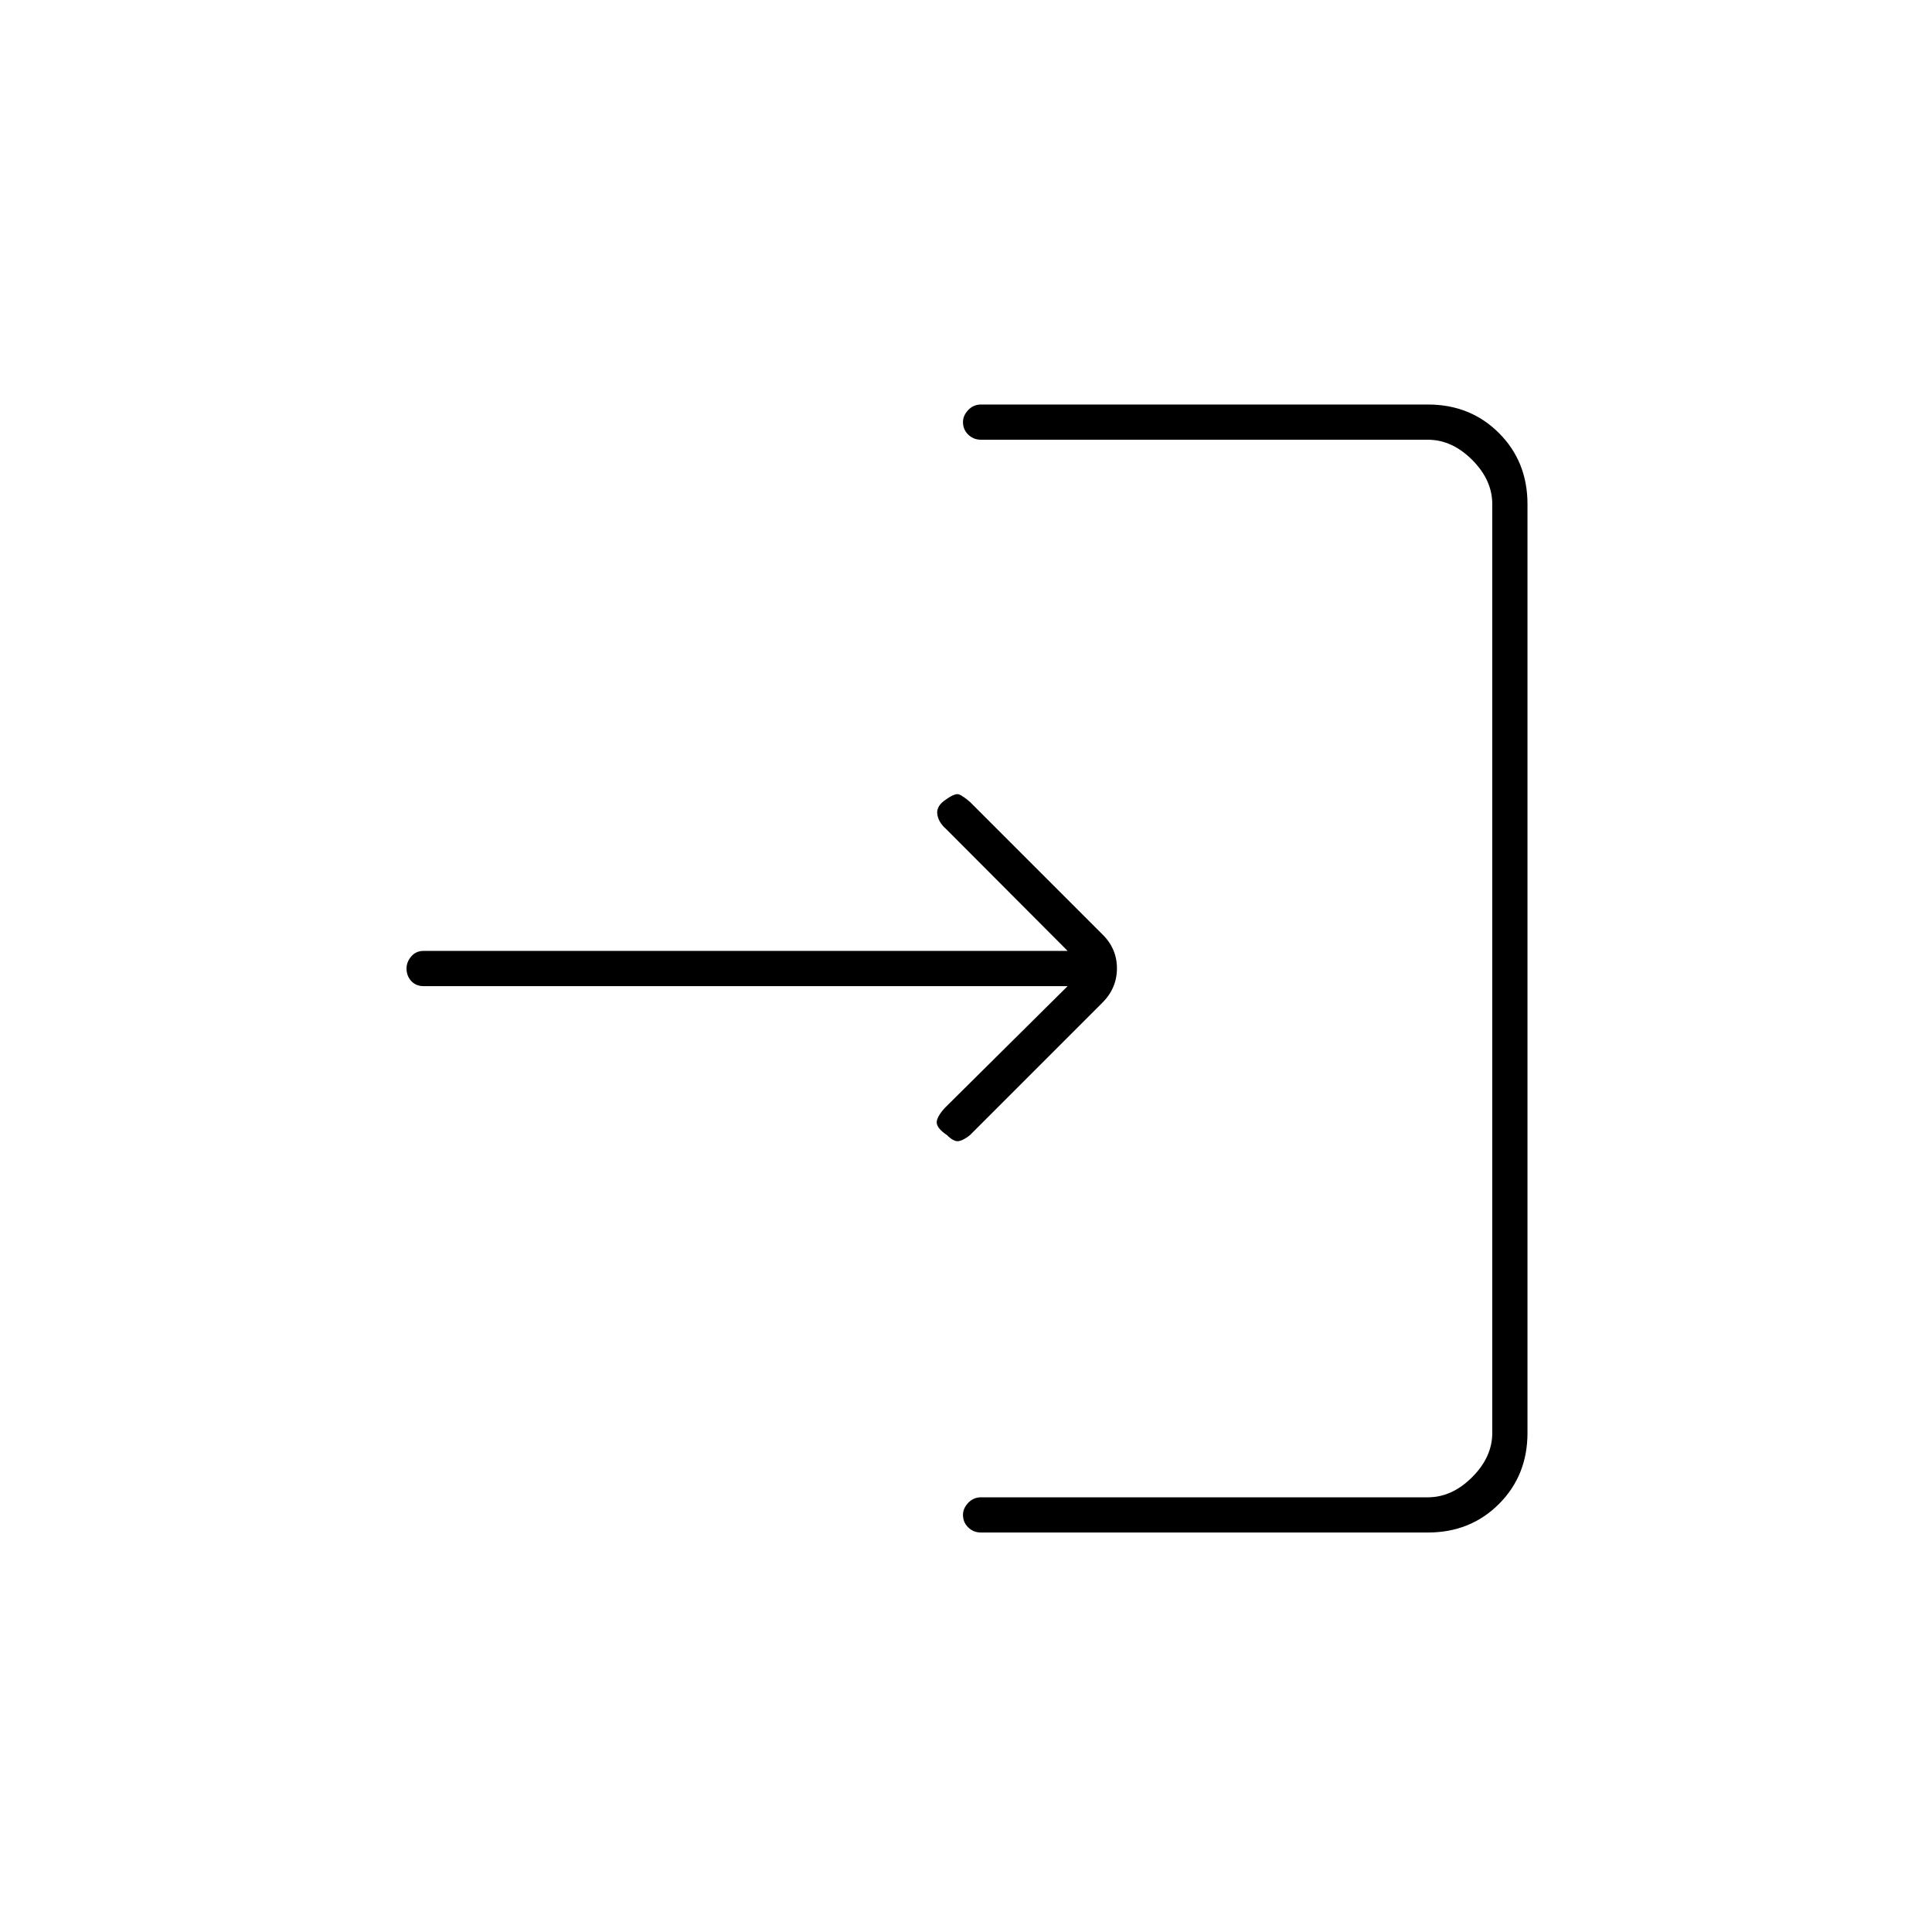 <svg xmlns="http://www.w3.org/2000/svg" height="20" viewBox="0 -960 960 960" width="20"><path d="M487.5-198.5q-3.8 0-6.4-2.54-2.6-2.54-2.6-6.25 0-3.21 2.6-5.96t6.4-2.75h222q12 0 22-10t10-22v-461.5q0-12-10-22t-22-10h-222q-3.8 0-6.4-2.54-2.6-2.54-2.6-6.25 0-3.21 2.6-5.96t6.4-2.75h222q21.14 0 35.32 14.18T759-709.5V-248q0 21.14-14.18 35.32T709.5-198.5h-222Zm43-271.5H210.46q-3.78 0-6.12-2.54-2.34-2.54-2.34-6.25 0-3.21 2.34-5.96t6.12-2.75H530.5l-60.45-60.63q-3.83-3.37-4.33-7.44t4.46-7.25q4.45-3.18 6.39-2.43 1.93.75 5.46 3.78l65.44 65.44q7.53 7.17 7.53 17.19 0 10.02-7.5 17.34l-65.43 65.43Q479-393.5 476.5-393q-2.5.5-5.98-3-4.52-3-5.02-5.75t3.94-7.69L530.5-470Z"/></svg>